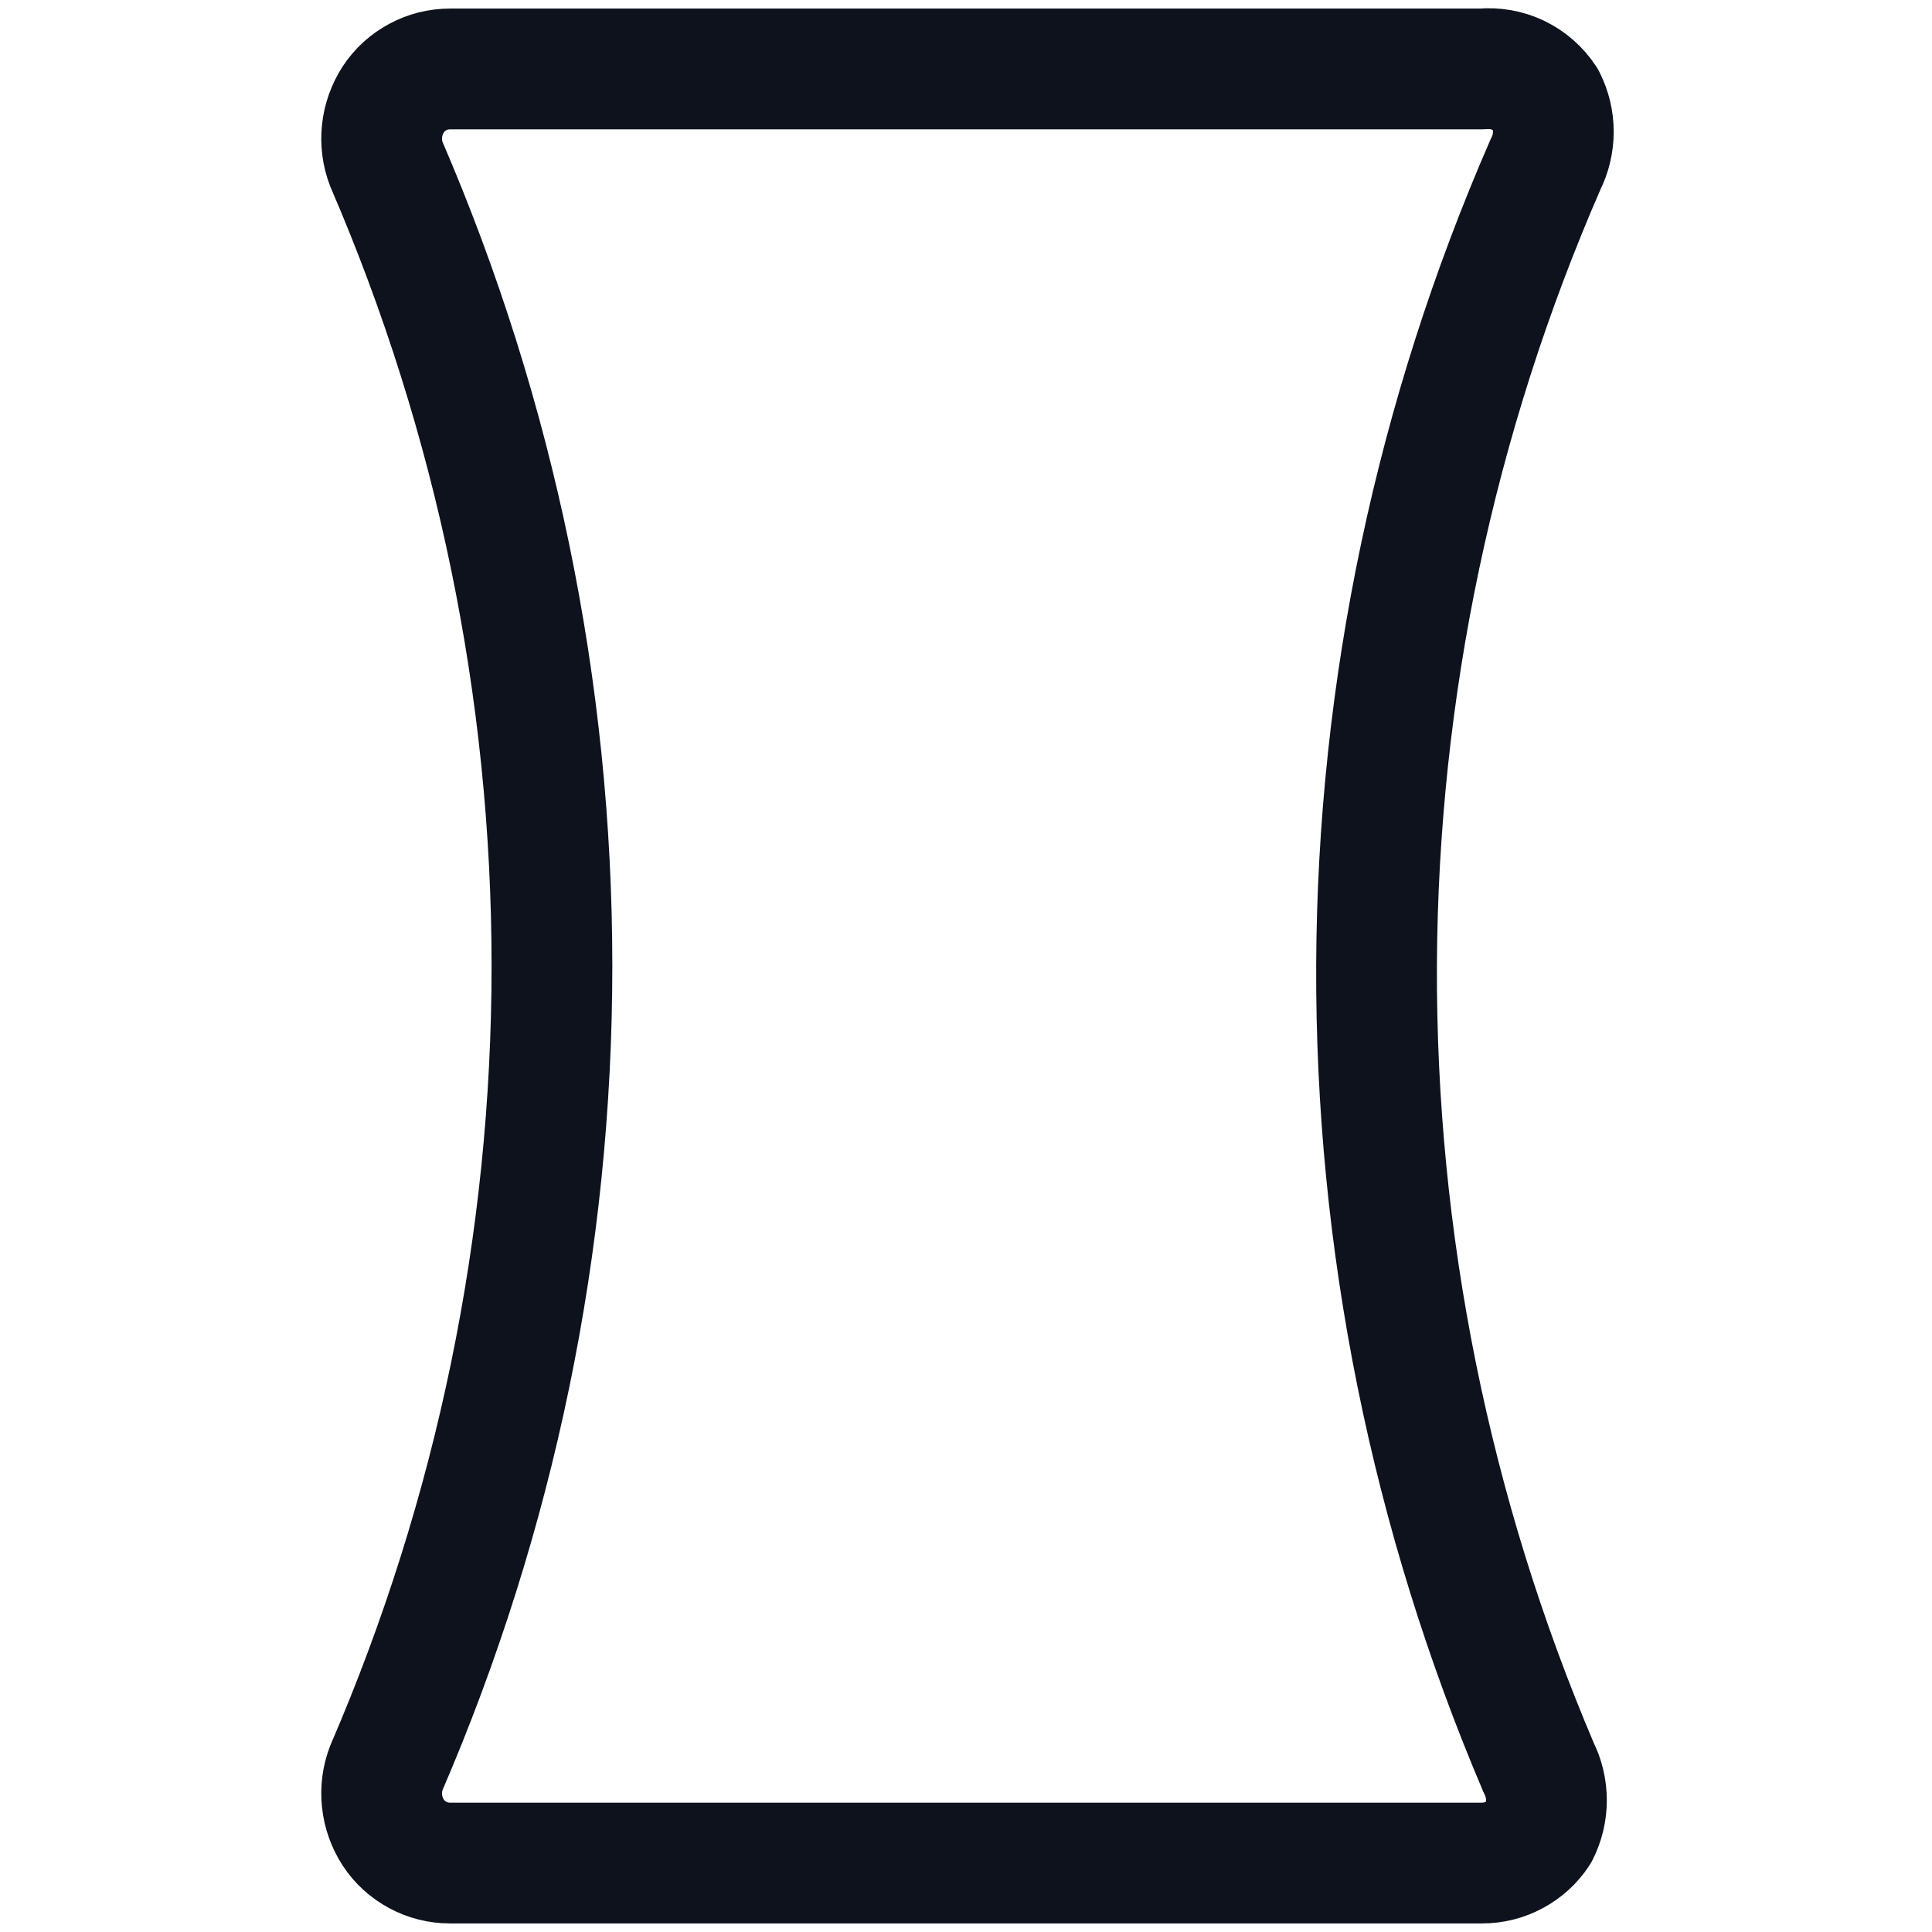 <svg width="16" height="16" viewBox="0 0 16 16" fill="none" xmlns="http://www.w3.org/2000/svg">
<path d="M12.8 1.36C12.842 1.277 12.864 1.185 12.864 1.091C12.864 0.998 12.842 0.906 12.8 0.823C12.744 0.737 12.665 0.668 12.572 0.623C12.48 0.579 12.377 0.561 12.274 0.571H3.726C3.633 0.571 3.541 0.594 3.46 0.638C3.378 0.682 3.308 0.745 3.257 0.823C3.206 0.902 3.174 0.991 3.164 1.085C3.154 1.178 3.166 1.272 3.2 1.36C4.104 3.457 4.571 5.716 4.571 8C4.571 10.284 4.104 12.543 3.2 14.64C3.166 14.728 3.154 14.822 3.164 14.915C3.174 15.009 3.206 15.098 3.257 15.177C3.308 15.255 3.378 15.318 3.46 15.362C3.541 15.406 3.633 15.429 3.726 15.429H12.274C12.367 15.429 12.459 15.406 12.54 15.362C12.622 15.318 12.692 15.255 12.743 15.177C12.785 15.094 12.807 15.002 12.807 14.909C12.807 14.815 12.785 14.723 12.743 14.64C11.848 12.539 11.391 10.278 11.4 7.994C11.41 5.71 11.887 3.453 12.8 1.36Z" stroke="#0D121C" stroke-linecap="round" stroke-linejoin="round"/>
</svg>
